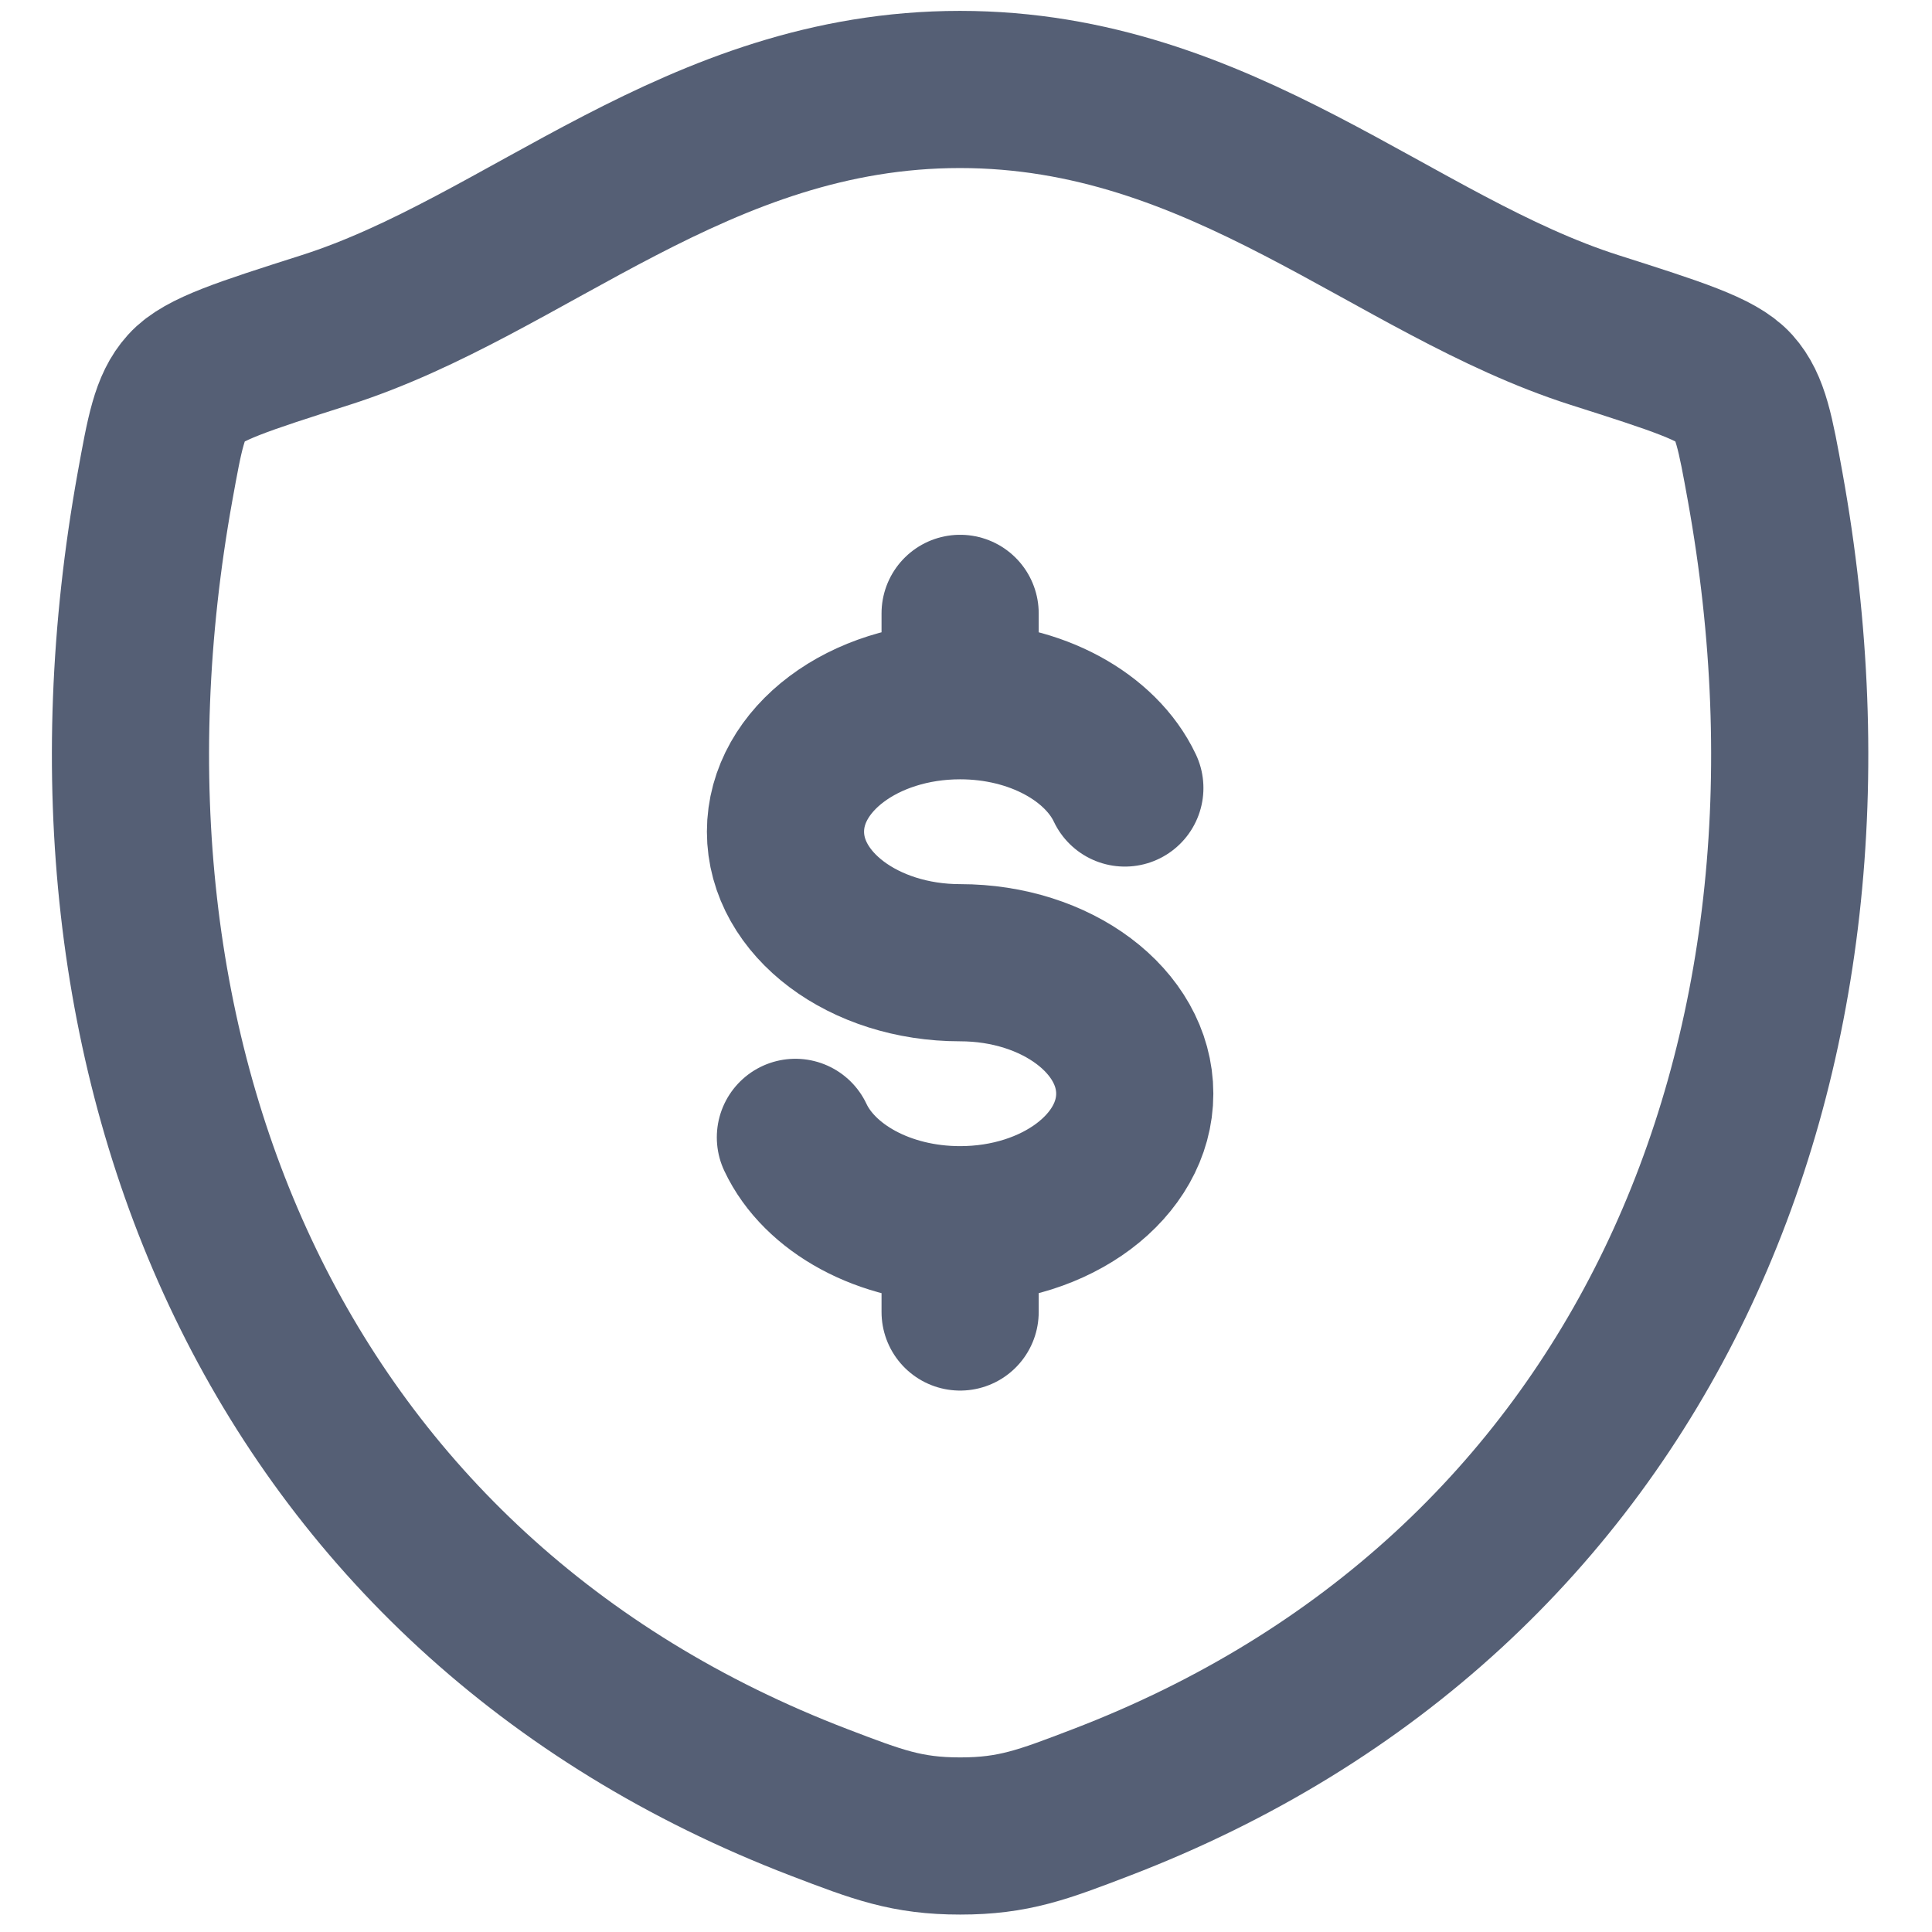 <svg width="23" height="23" viewBox="0 0 23 23" fill="none" xmlns="http://www.w3.org/2000/svg">
<path d="M11.43 8.342C10.281 8.342 9.351 9.04 9.351 9.901C9.351 10.762 10.281 11.461 11.43 11.461C12.578 11.461 13.509 12.159 13.509 13.02C13.509 13.881 12.578 14.58 11.43 14.58M11.43 8.342C12.335 8.342 13.105 8.776 13.391 9.381M11.43 8.342V7.302M11.43 14.58C10.524 14.58 9.754 14.146 9.469 13.54M11.43 14.58V15.619" stroke="#555F75" stroke-width="1.871" stroke-linecap="round"/>
<path d="M11.428 1.065C8.301 1.065 6.273 3.164 3.875 3.929C2.9 4.24 2.413 4.395 2.216 4.615C2.018 4.834 1.961 5.154 1.845 5.795C0.609 12.652 3.311 18.992 9.756 21.459C10.449 21.724 10.795 21.857 11.431 21.857C12.067 21.857 12.414 21.724 13.106 21.459C19.551 18.992 22.251 12.652 21.014 5.795C20.898 5.154 20.84 4.834 20.643 4.614C20.446 4.395 19.958 4.24 18.983 3.929C16.585 3.164 14.555 1.065 11.428 1.065Z" stroke="#555F75" stroke-width="1.871" stroke-linecap="round" stroke-linejoin="round"/>
</svg>
